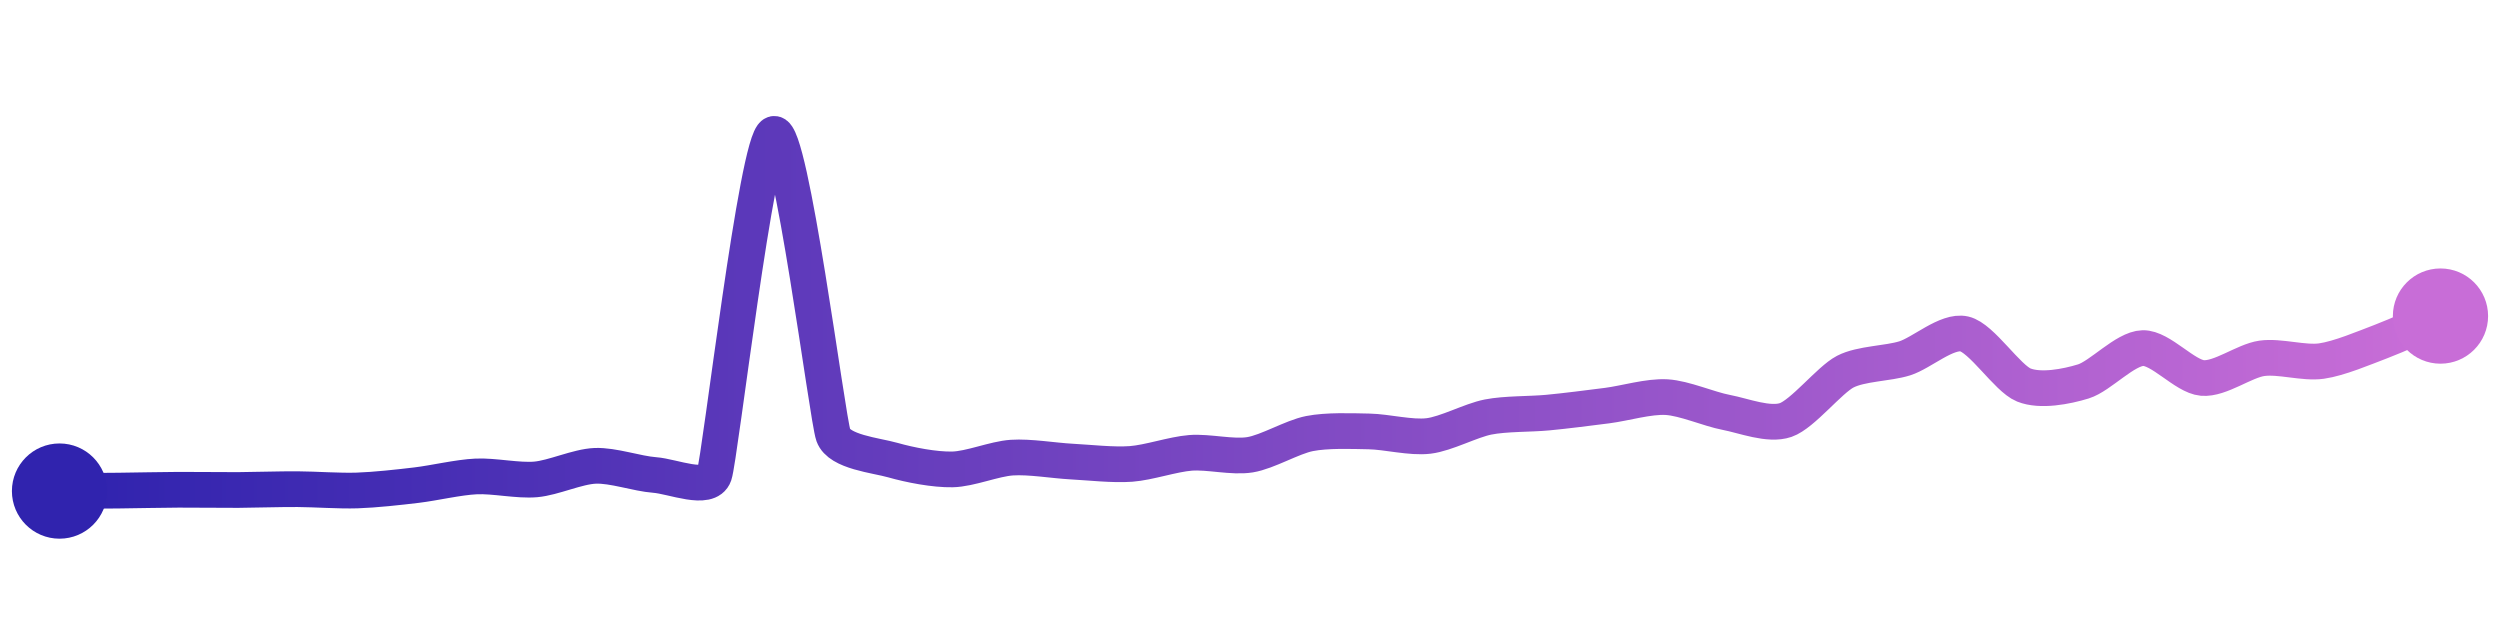 <svg width="200" height="50" viewBox="0 0 210 50" xmlns="http://www.w3.org/2000/svg">
    <defs>
        <linearGradient x1="0%" y1="0%" x2="100%" y2="0%" id="a">
            <stop stop-color="#3023AE" offset="0%"/>
            <stop stop-color="#C86DD7" offset="100%"/>
        </linearGradient>
    </defs>
    <path stroke="url(#a)"
          stroke-width="3"
          stroke-linejoin="round"
          stroke-linecap="round"
          d="M5 40 C 6.5 39.99, 8.5 39.98, 10 39.96 S 13.5 39.9, 15 39.89 S 18.5 39.92, 20 39.91 S 23.5 39.83, 25 39.84 S 28.5 40, 30 39.95 S 33.51 39.68, 35 39.5 S 38.5 38.84, 40 38.77 S 43.51 39.15, 45 39.02 S 48.5 37.94, 50 37.88 S 53.5 38.54, 55 38.65 S 59.51 40.05, 60 38.63 S 63.58 10.47, 65 10 S 69.49 33.9, 70 35.31 S 73.56 36.99, 75 37.4 S 78.5 38.21, 80 38.18 S 83.5 37.29, 85 37.19 S 88.5 37.44, 90 37.52 S 93.5 37.83, 95 37.72 S 98.5 36.91, 100 36.79 S 103.52 37.19, 105 36.95 S 108.53 35.46, 110 35.17 S 113.5 34.96, 115 34.99 S 118.51 35.55, 120 35.37 S 123.53 34.07, 125 33.78 S 128.51 33.55, 130 33.41 S 133.51 33.01, 135 32.82 S 138.5 32.02, 140 32.11 S 143.53 33.11, 145 33.39 S 148.58 34.52, 150 34.03 S 153.67 30.66, 155 29.97 S 158.57 29.3, 160 28.85 S 163.54 26.47, 165 26.8 S 168.61 30.53, 170 31.09 S 173.57 31.23, 175 30.79 S 178.5 28.03, 180 27.99 S 183.51 30.37, 185 30.5 S 188.51 29.06, 190 28.85 S 193.51 29.29, 195 29.08 S 198.6 27.97, 200 27.44 S 203.62 25.89, 205 25.3"
          fill="none"/>
    <circle r="4" cx="5" cy="40" fill="#3023AE"/>
    <circle r="4" cx="205" cy="25.3" fill="#C86DD7"/>      
</svg>